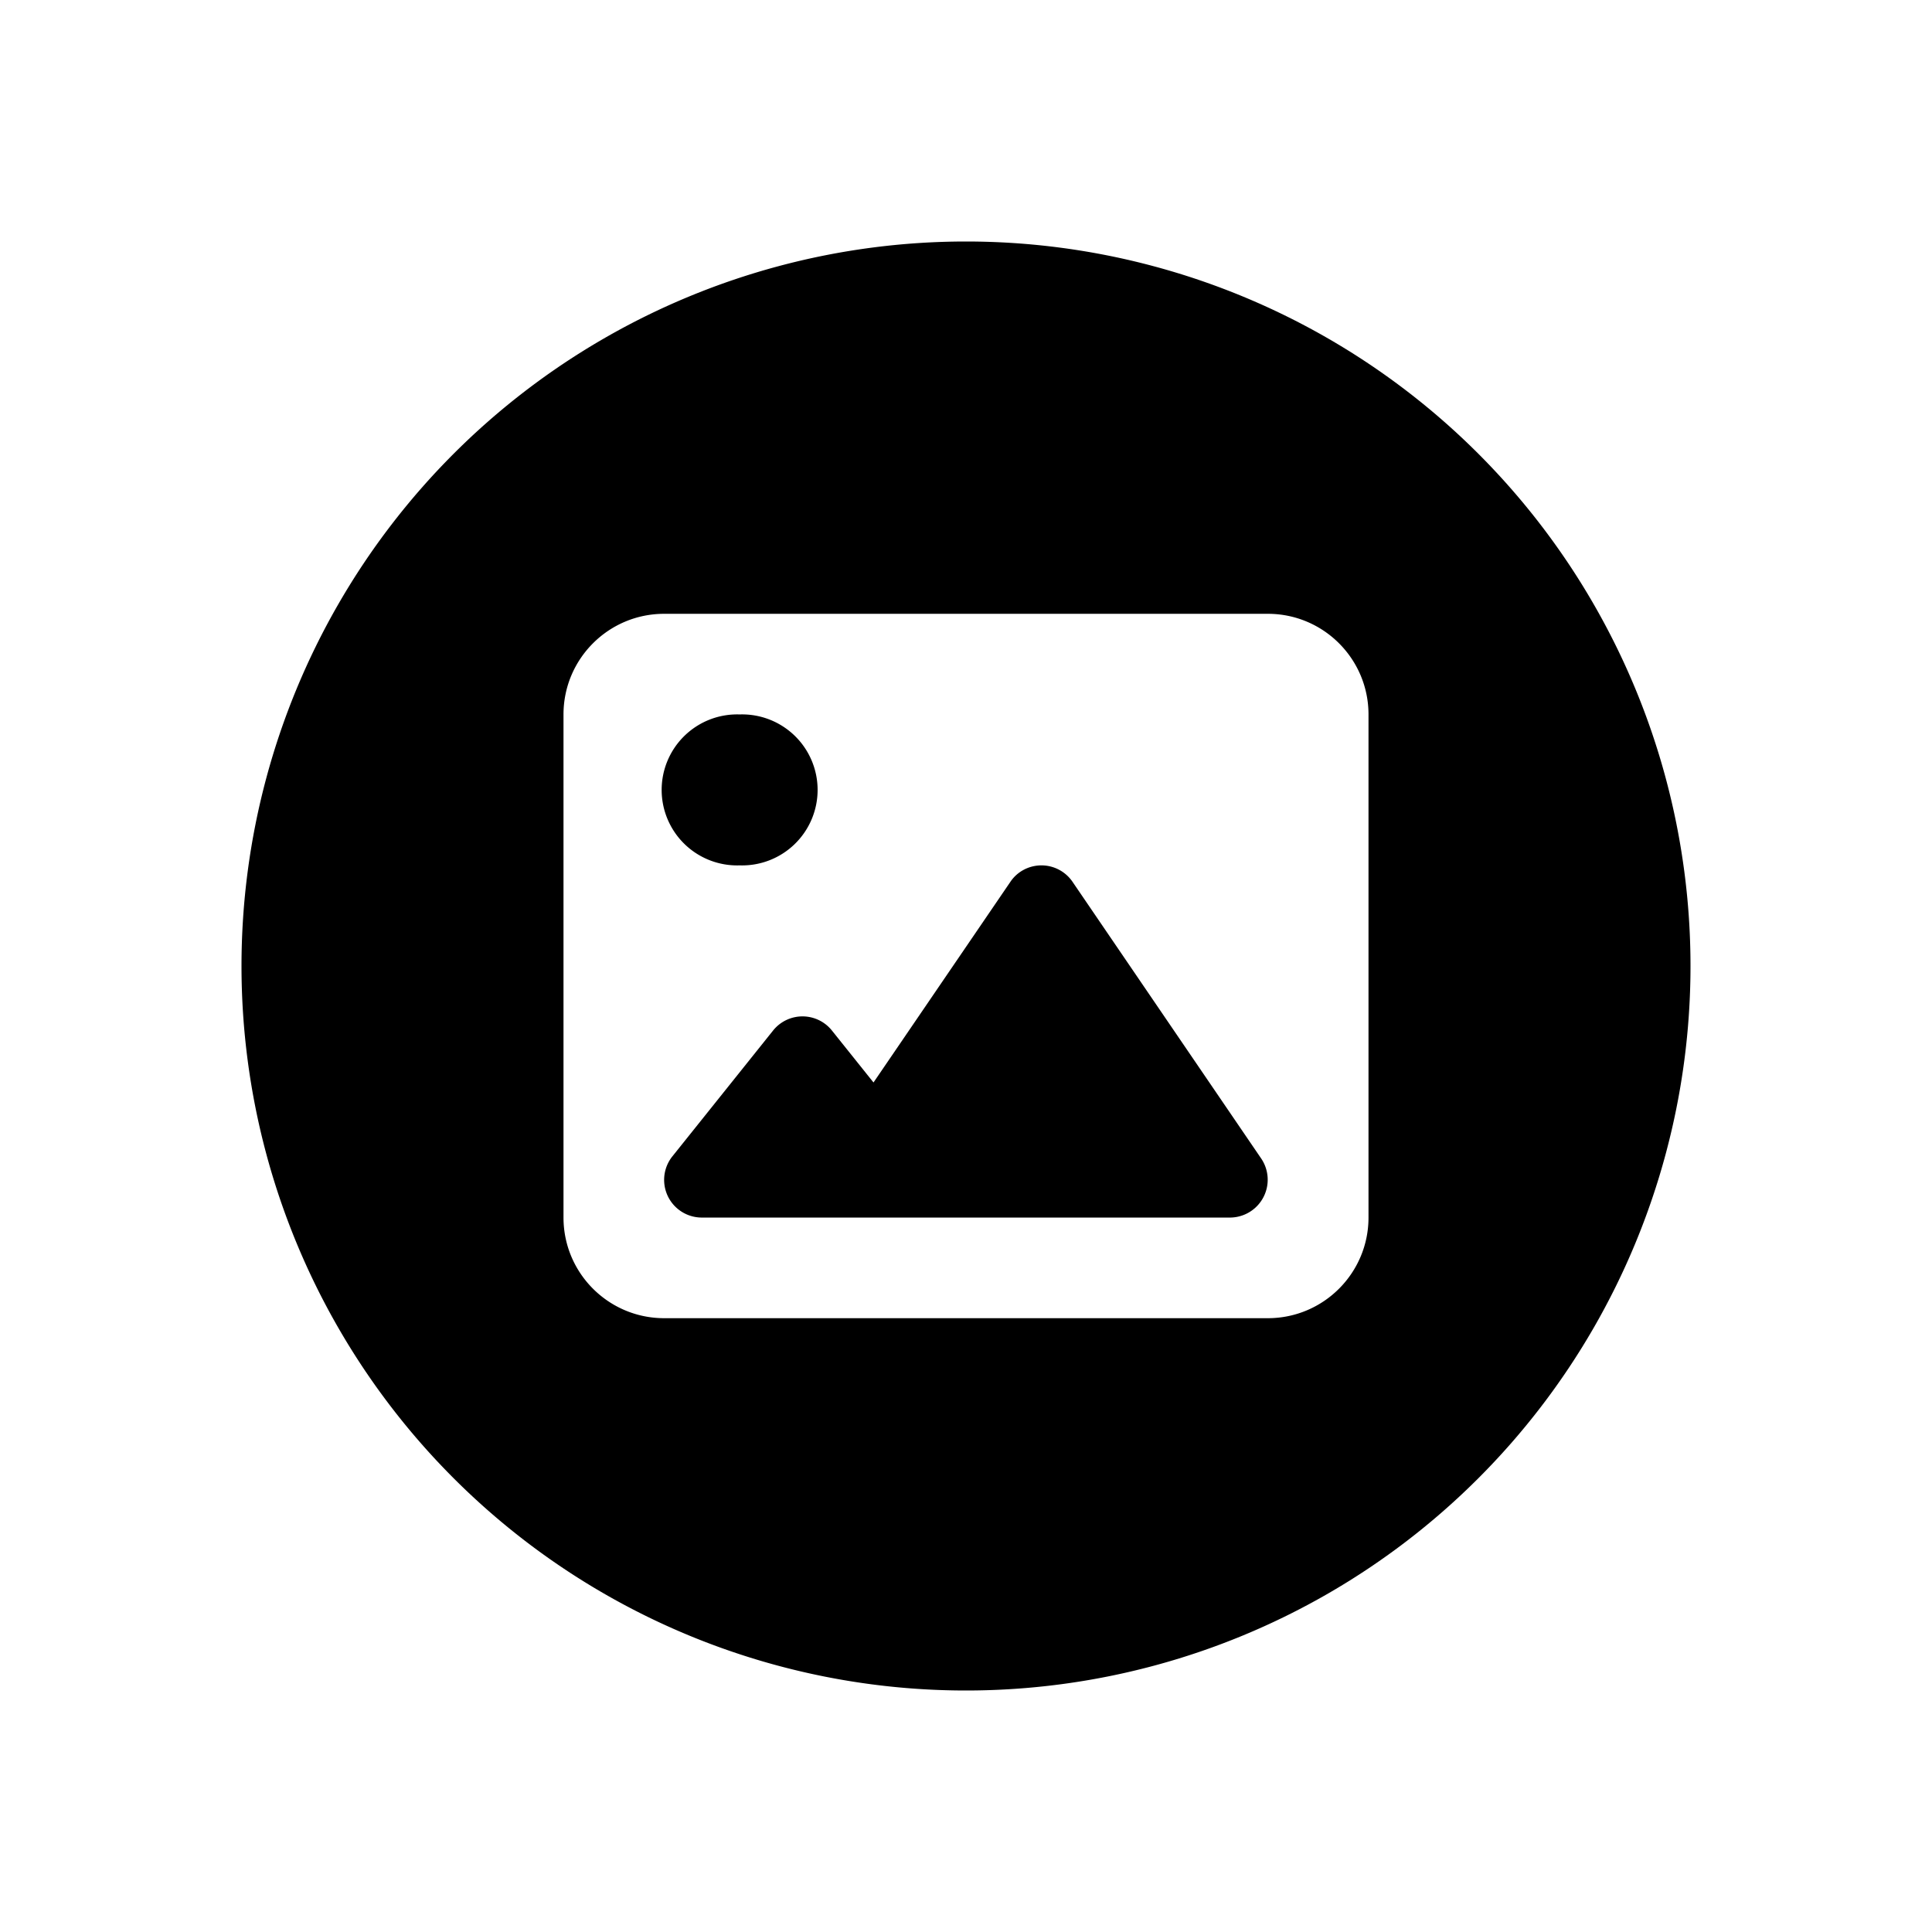 <svg xmlns="http://www.w3.org/2000/svg" viewBox="0 0 24 24"><path style="stroke-width:1;-inkscape-stroke:none" d="M12 3a9 9 0 0 0-9 9 9 9 0 0 0 9 9 9 9 0 0 0 9-9 9 9 0 0 0-9-9zM8.25 7.625h7.5c.69 0 1.25.56 1.25 1.25v6.25c0 .69-.56 1.25-1.25 1.25h-7.5c-.69 0-1.25-.56-1.25-1.25v-6.25c0-.69.56-1.25 1.25-1.25zm.938 1.25a.938.938 0 1 0 0 1.875.938.938 0 1 0 0-1.875zm3.75 1.875c-.155 0-.301.076-.387.205l-1.7 2.492-.517-.646a.468.468 0 0 0-.73 0l-1.25 1.562a.468.468 0 0 0 .365.762h6.562a.47.47 0 0 0 .387-.732l-2.344-3.438a.468.468 0 0 0-.386-.205z"/><!--! Font Awesome Free 6.7.1 by @fontawesome - https://fontawesome.com License - https://fontawesome.com/license/free (Icons: CC BY 4.0, Fonts: SIL OFL 1.1, Code: MIT License) Copyright 2024 Fonticons, Inc.--></svg>